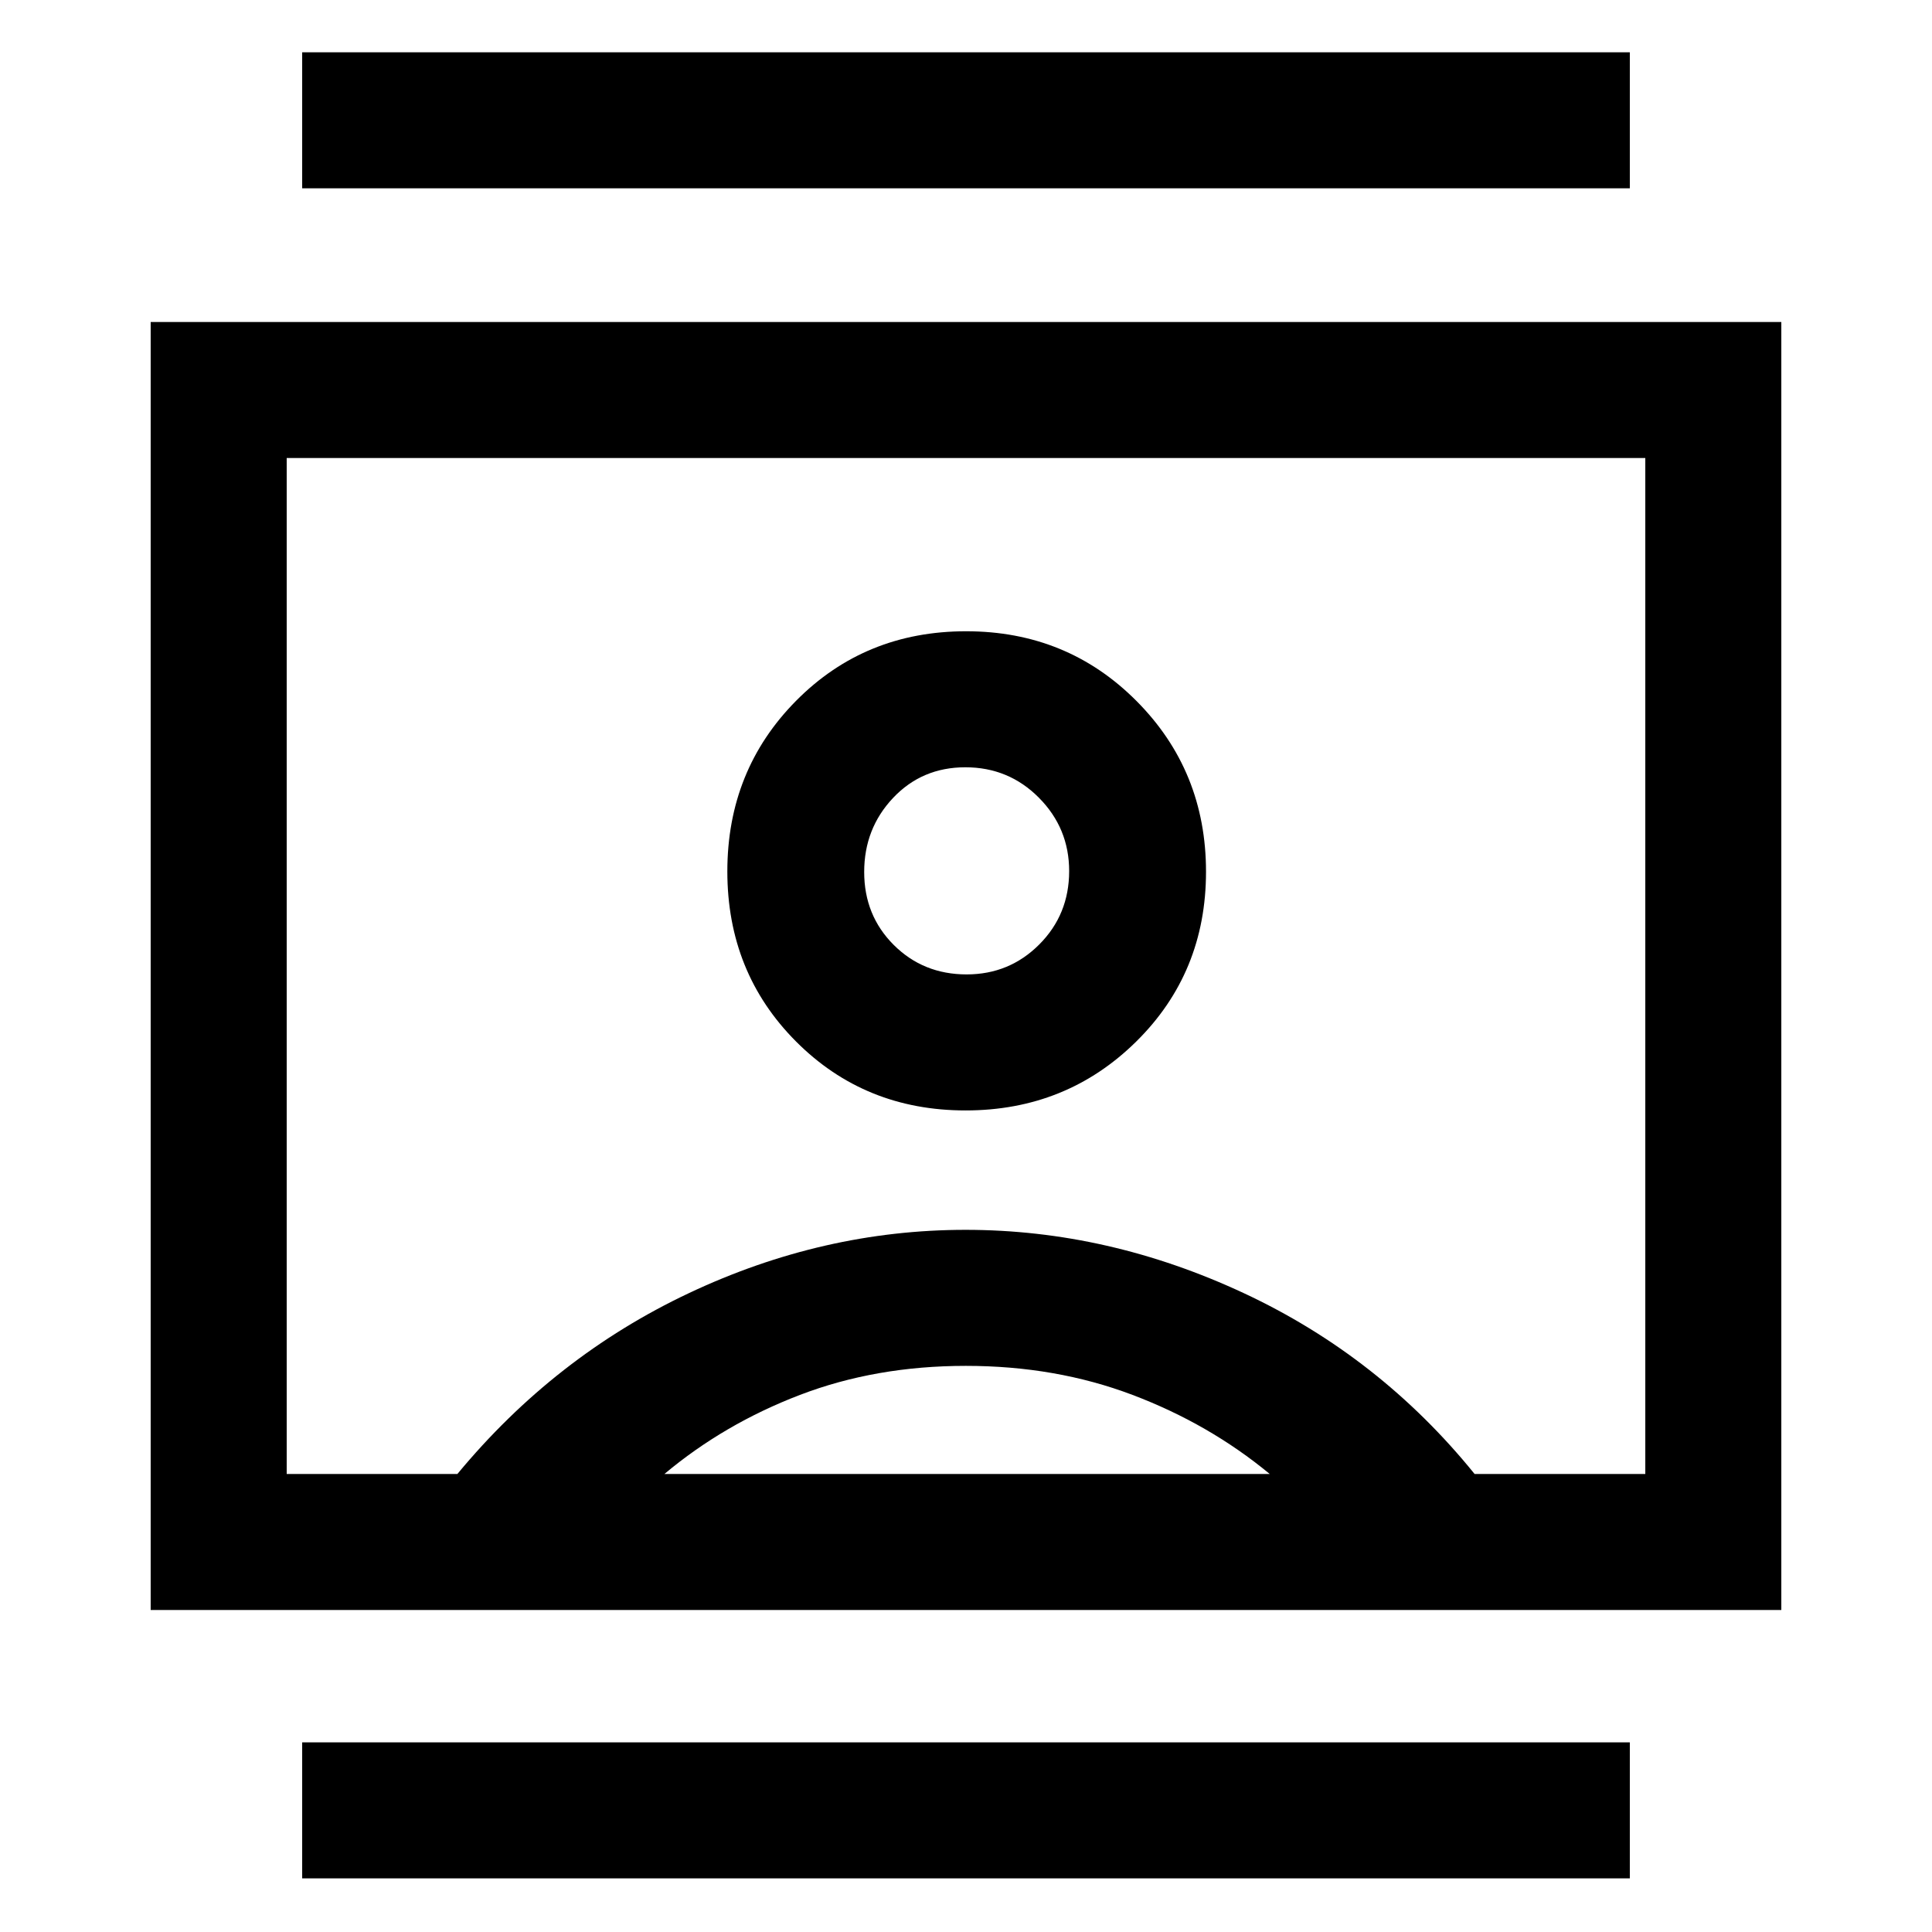 <svg xmlns="http://www.w3.org/2000/svg" height="40" viewBox="0 -960 960 960" width="40"><path d="M150.15-26.64v-67.59h659.7v67.59h-659.7Zm0-839.79v-67.59h659.7v67.59h-659.7Zm329.64 458.2q50.09 0 84.78-34.22t34.69-84.41q0-50.09-34.5-84.78-34.49-34.69-84.71-34.69-50.26 0-84.45 34.52-34.19 34.53-34.19 84.8 0 50.29 34.15 84.54 34.14 34.24 84.23 34.24ZM74.87-160v-640h810.26v640H74.87Zm152.41-67.59q48.31-58.36 114.98-89.83 66.66-31.48 137.53-31.48 70.88 0 138.29 31.48 67.4 31.47 114.64 89.83h84.82v-504.82H142.46v504.82h84.82Zm102.87 0h300.77q-30.07-24.87-68.18-39.29-38.1-14.43-82.82-14.43-44.72 0-82.42 14.43-37.69 14.42-67.35 39.29Zm150.17-248.23q-21.55 0-36.23-14.65-14.68-14.66-14.68-36.25t14.36-36.8q14.37-15.22 35.91-15.22 21.55 0 36.56 15.14 15.02 15.14 15.02 36.43 0 21.58-14.85 36.47-14.85 14.88-36.09 14.88ZM480-480Z"/></svg>
